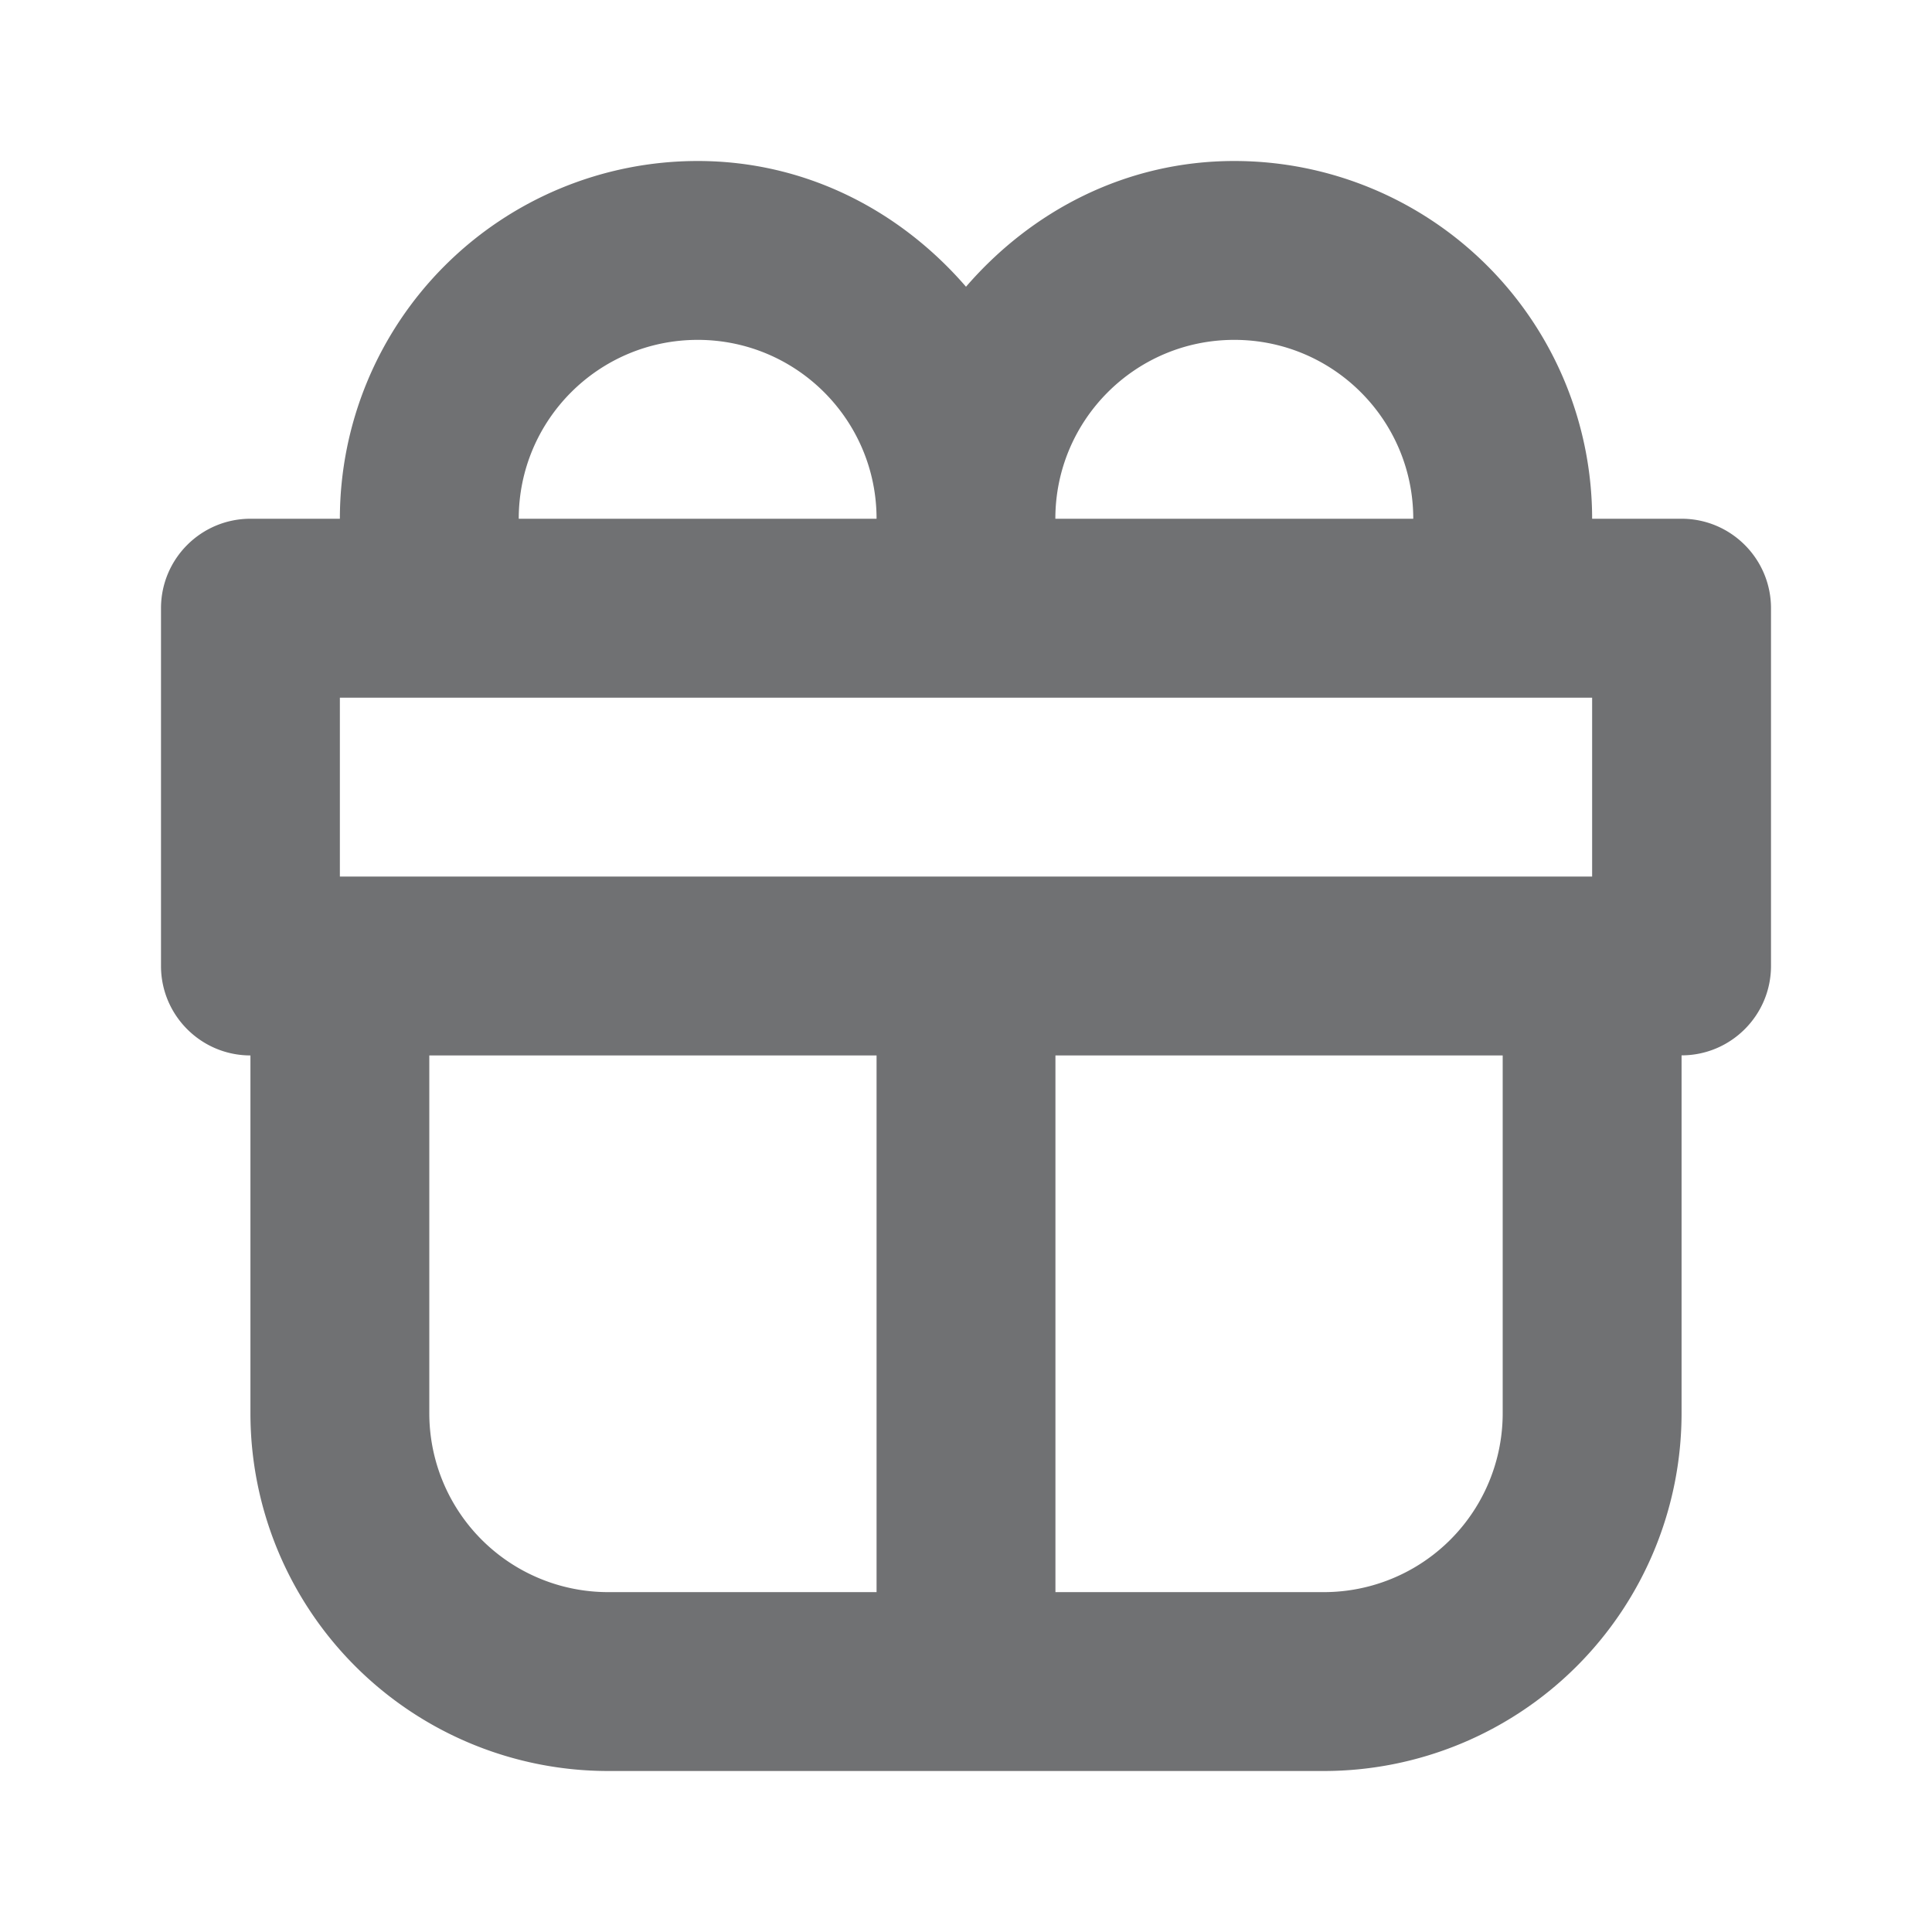 <svg xmlns="http://www.w3.org/2000/svg" width="24" height="24" fill="none"><path fill="#707173" d="M8.667 2a4.445 4.445 0 0 0-4.445 4.444h-1.11C2.497 6.444 2 6.942 2 7.556V12c0 .613.498 1.111 1.111 1.111v4.445A4.445 4.445 0 0 0 7.556 22h8.888a4.445 4.445 0 0 0 4.445-4.444V13.11c.613 0 1.111-.498 1.111-1.111V7.556c0-.614-.498-1.112-1.111-1.112h-1.111A4.445 4.445 0 0 0 15.333 2c-1.345 0-2.517.618-3.333 1.562C11.184 2.618 10.012 2 8.667 2Zm0 2.222c1.227 0 2.222.995 2.222 2.222H6.444c0-1.227.995-2.222 2.223-2.222Zm6.666 0c1.228 0 2.223.995 2.223 2.222H13.11c0-1.227.995-2.222 2.222-2.222ZM4.223 8.667h15.555v2.222H4.222V8.667Zm1.11 4.444h5.556v6.667H7.556a2.222 2.222 0 0 1-2.223-2.222V13.11Zm7.778 0h5.556v4.445a2.222 2.222 0 0 1-2.223 2.222h-3.333V13.11Z"/></svg>